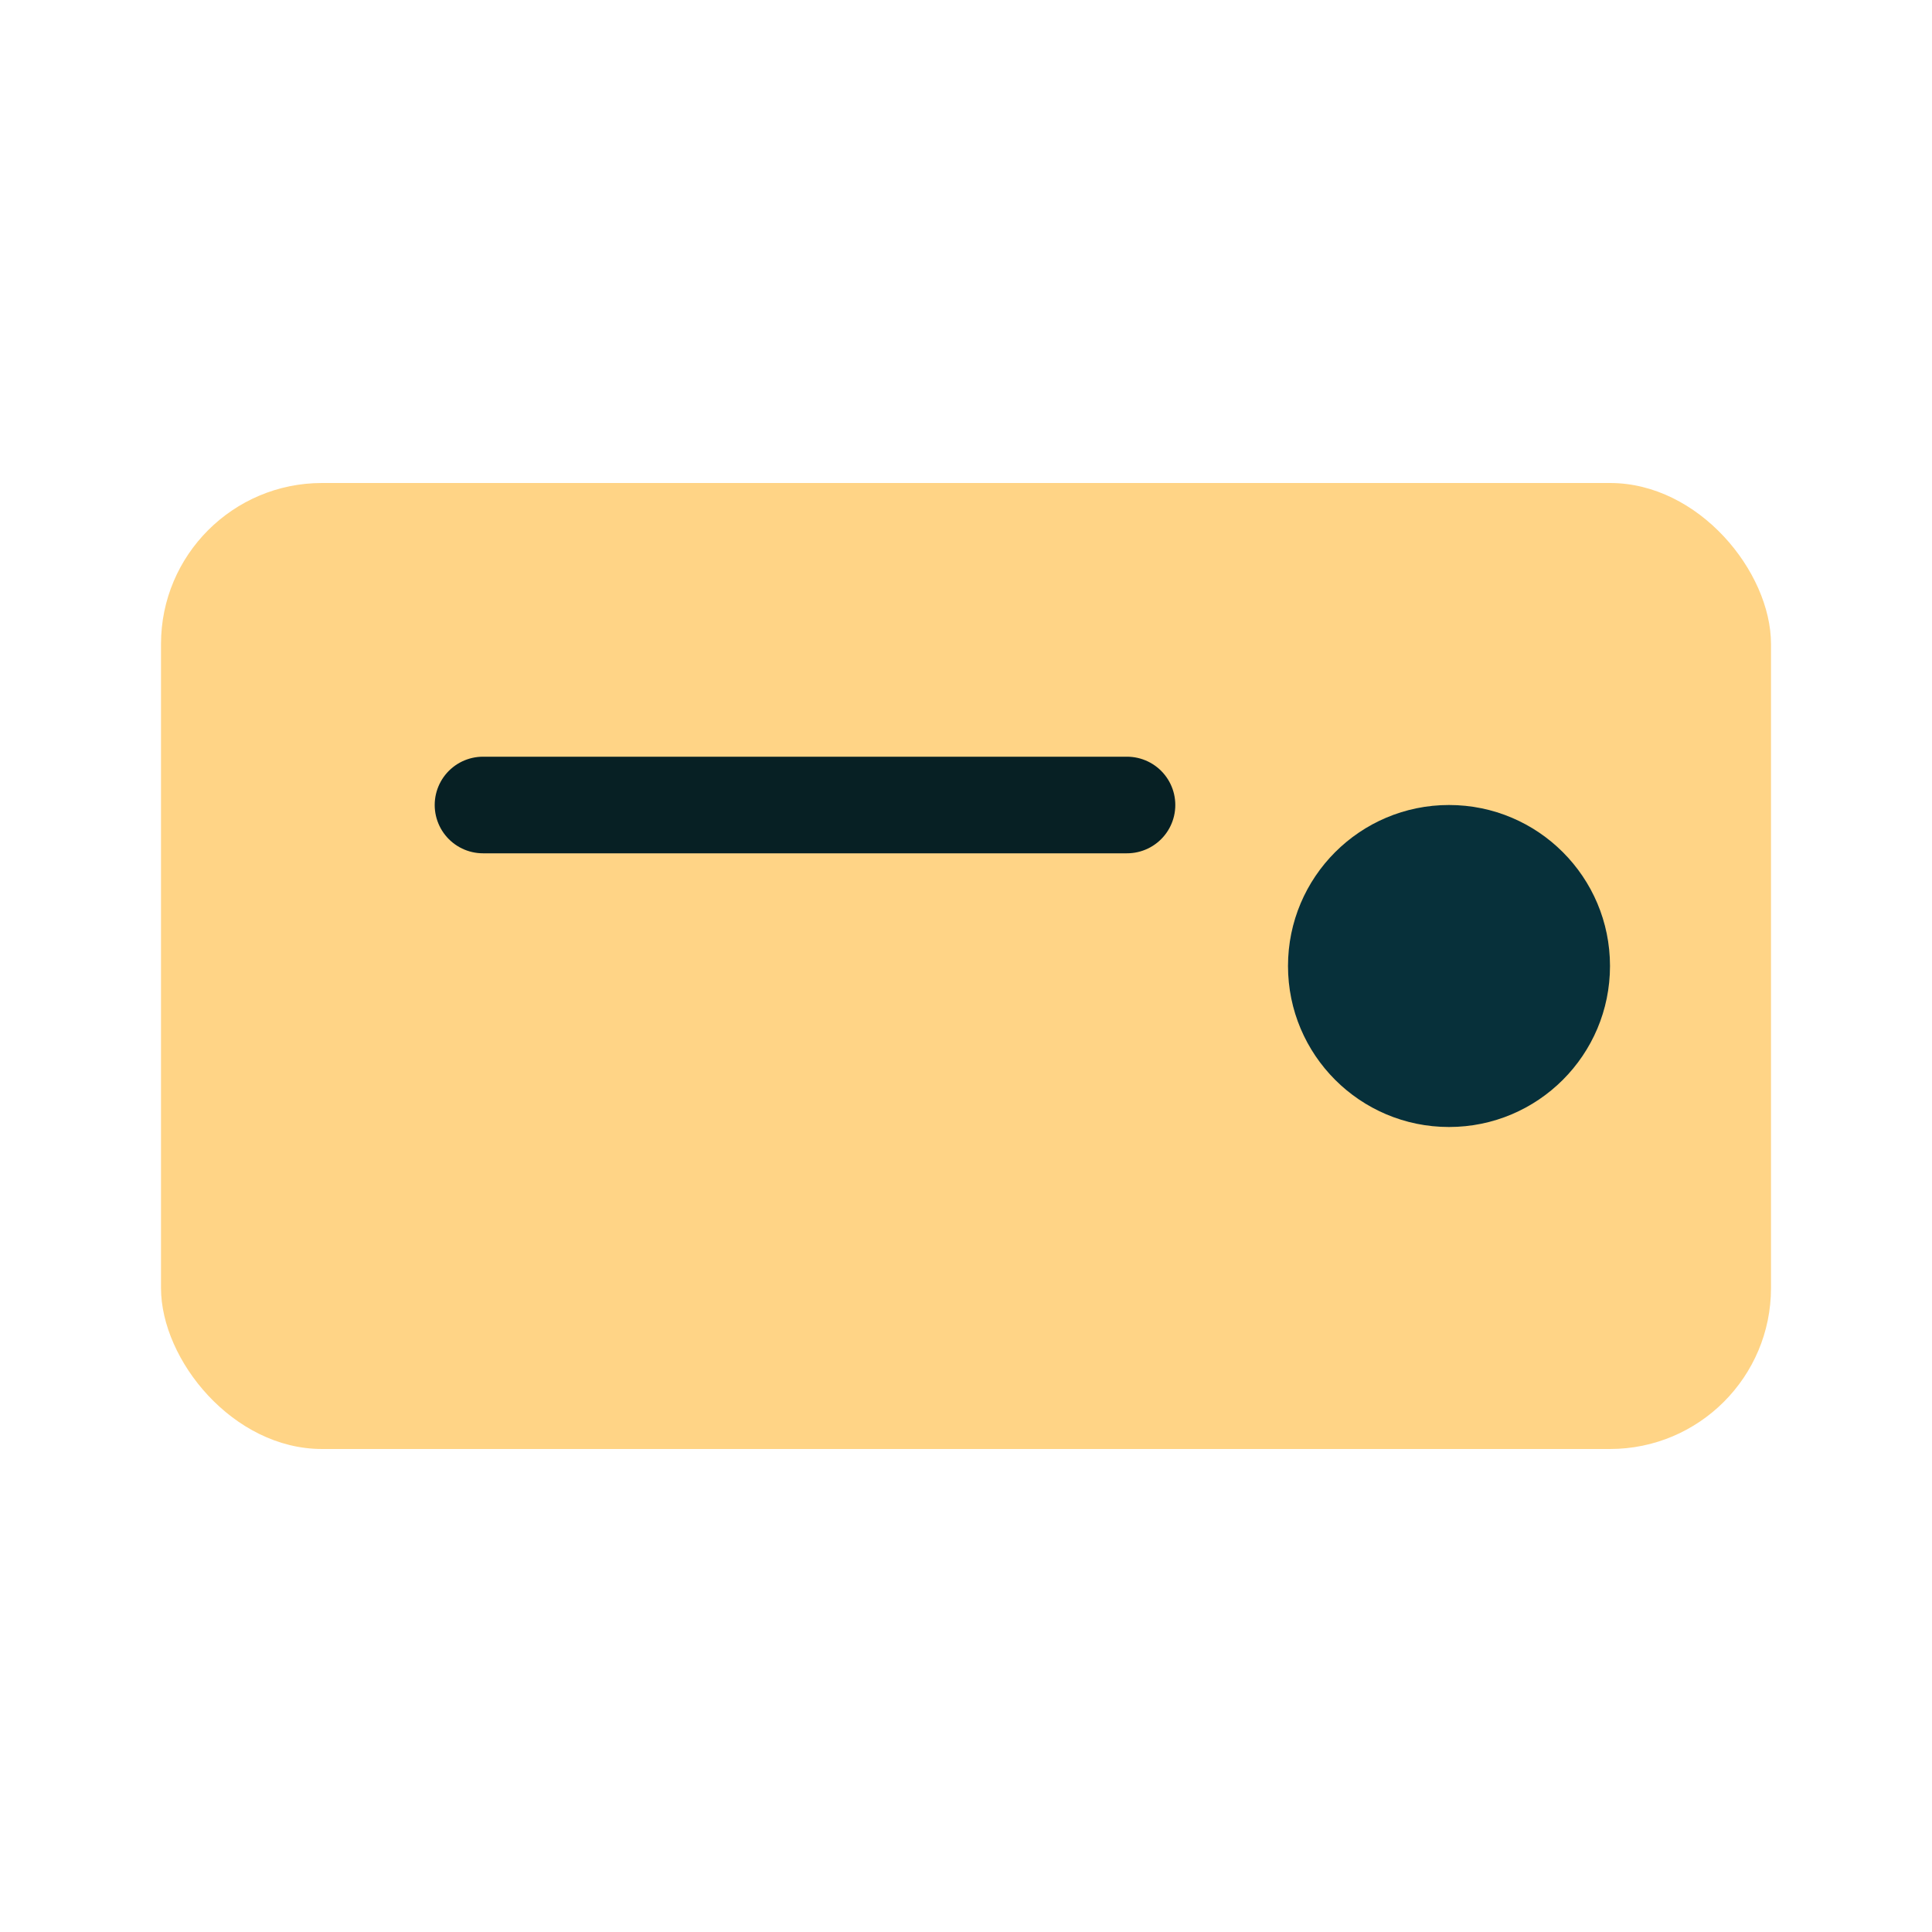 <svg xmlns="http://www.w3.org/2000/svg" viewBox="0 0 24 24" width="20" height="20" fill="none">
  <rect x="2" y="6" width="20" height="12" rx="2" fill="#FFD486"/>
  <path d="M6 10h8" stroke="#072024" stroke-width="1.2" stroke-linecap="round" stroke-linejoin="round"/>
  <circle cx="18" cy="12" r="2" fill="#07303a"/>
</svg>
